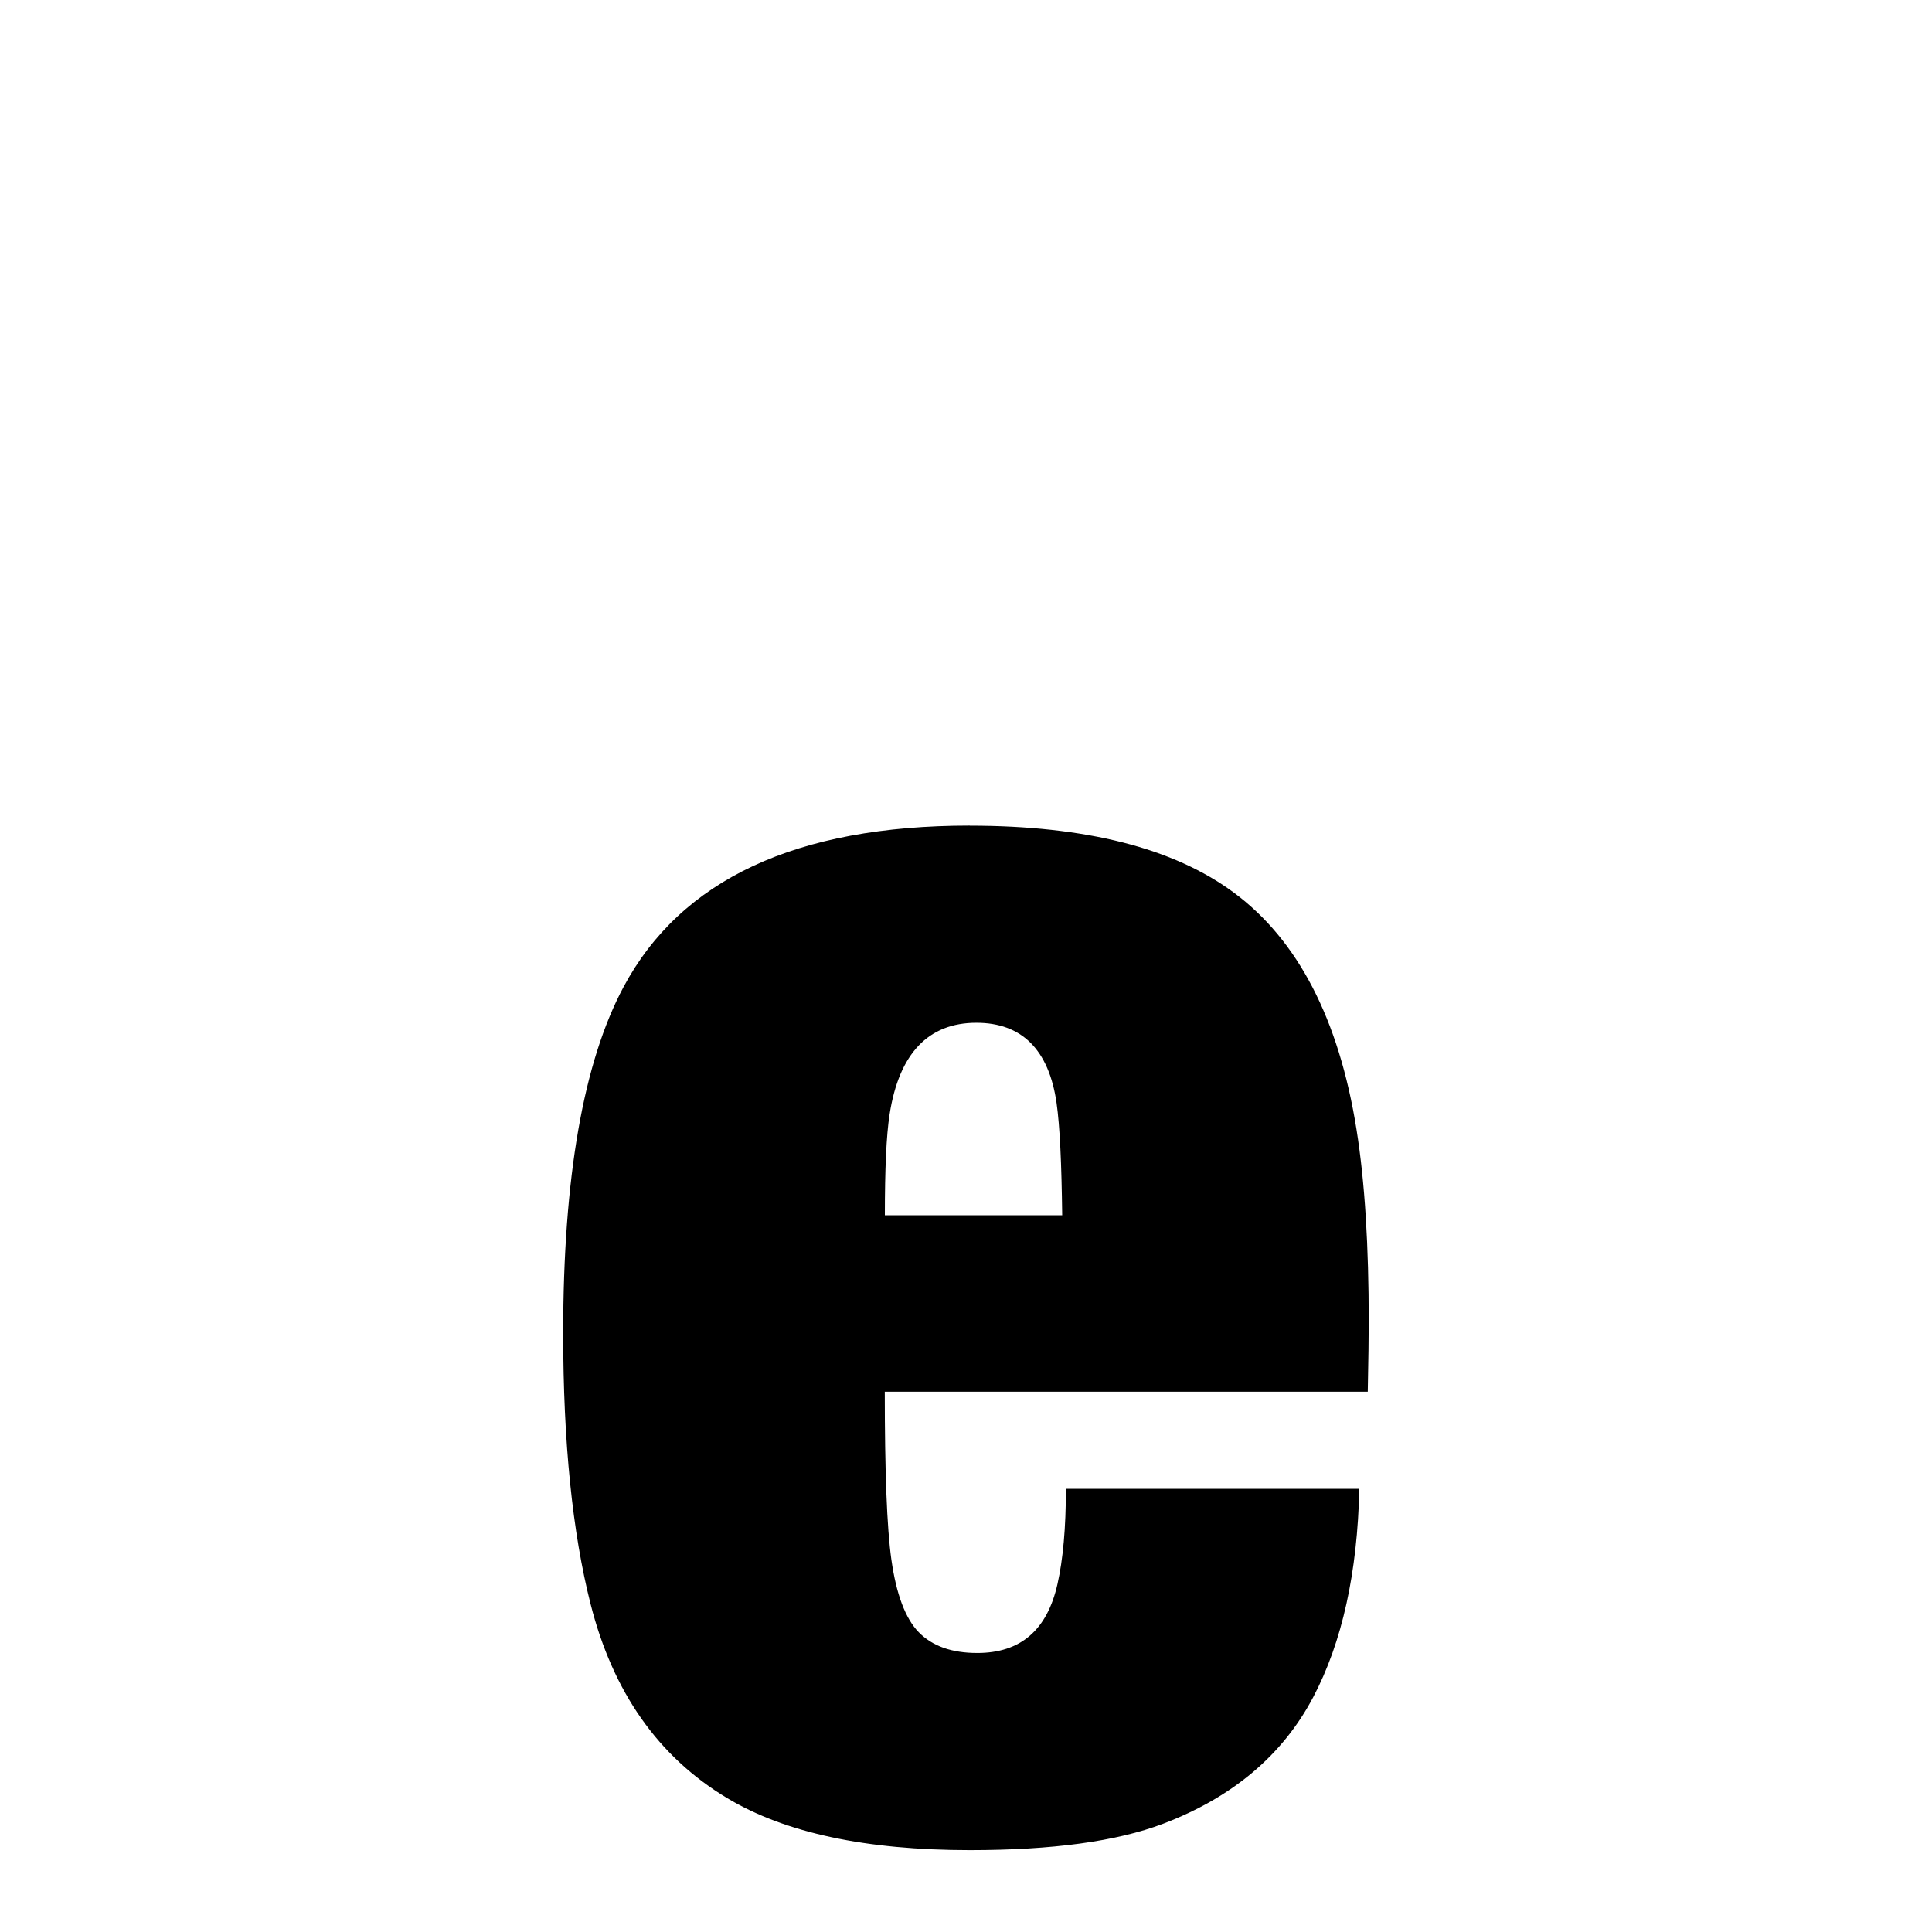 <svg xmlns="http://www.w3.org/2000/svg" xmlns:xlink="http://www.w3.org/1999/xlink" width="50px" height="50px" style="-ms-transform: rotate(360deg); -webkit-transform: rotate(360deg); transform: rotate(360deg);" preserveAspectRatio="xMidYMid meet" viewBox="0 0 24 24"><path d="m 12.047 10.257 c 1.438 0.0 2.532 0.277 3.281 0.832 c 0.79 0.585 1.304 1.565 1.523 2.941 c 0.105 0.656 0.152 1.453 0.152 2.391 c 0.0 0.18 -0.004 0.469 -0.012 0.867 l -6.0 0.0 c 0.0 0.992 0.026 1.688 0.082 2.086 c 0.061 0.43 0.174 0.732 0.34 0.902 c 0.17 0.174 0.414 0.258 0.727 0.258 c 0.539 0.0 0.868 -0.286 0.996 -0.855 c 0.069 -0.305 0.105 -0.699 0.105 -1.184 l 3.645 0.0 c -0.023 1.039 -0.212 1.904 -0.574 2.59 c -0.38 0.72 -1.003 1.243 -1.863 1.57 c -0.578 0.22 -1.379 0.328 -2.402 0.328 c -1.289 0.0 -2.293 -0.214 -3.012 -0.645 c -0.86 -0.515 -1.422 -1.321 -1.699 -2.414 c -0.224 -0.884 -0.34 -2.004 -0.34 -3.363 c 0.0 -1.938 0.252 -3.37 0.75 -4.301 c 0.714 -1.334 2.145 -2.004 4.301 -2.004 m 0.082 2.449 c -0.594 0.0 -0.96 0.378 -1.078 1.137 c -0.041 0.265 -0.059 0.684 -0.059 1.254 l 2.203 0.0 c -0.008 -0.641 -0.029 -1.106 -0.07 -1.395 c -0.096 -0.665 -0.434 -0.996 -0.996 -0.996" fill="currentColor"/></svg>